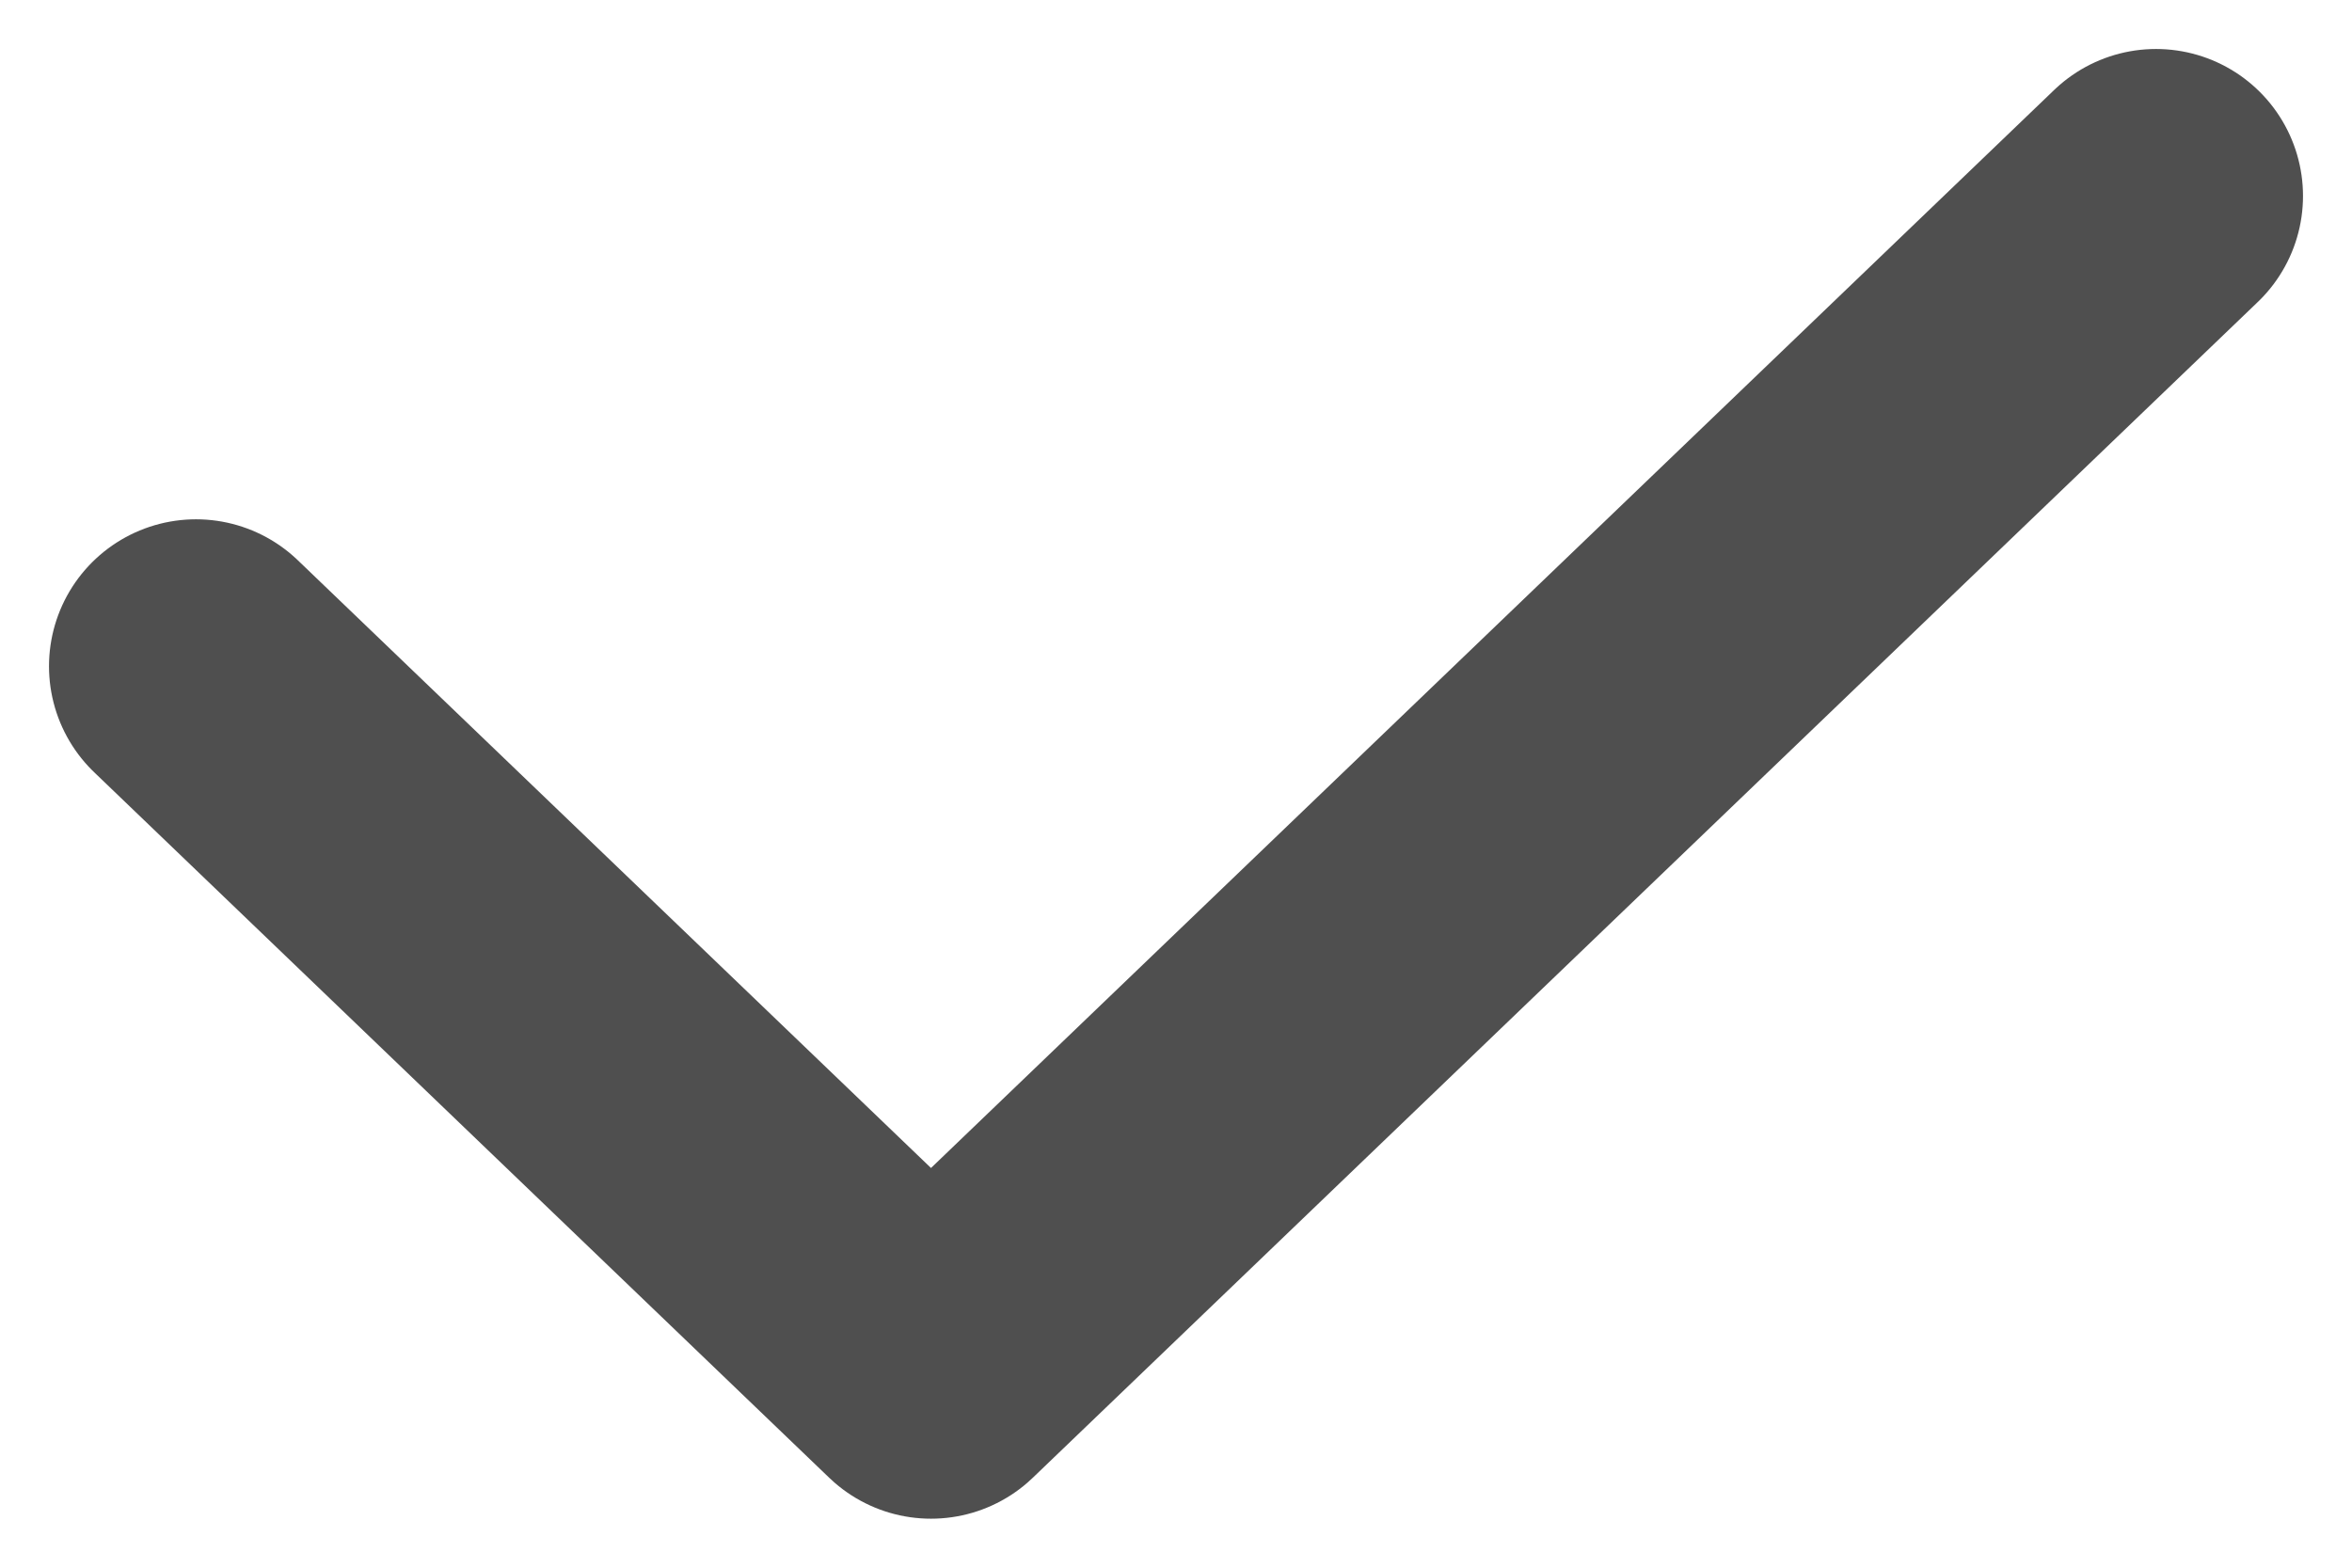 <svg width="24" height="16" viewBox="0 0 24 16" fill="none" xmlns="http://www.w3.org/2000/svg">
<path d="M22 2L9.5 14L2 6.8" stroke="#4F4F4F" stroke-width="3" stroke-linecap="round" stroke-linejoin="round"/>
</svg>
